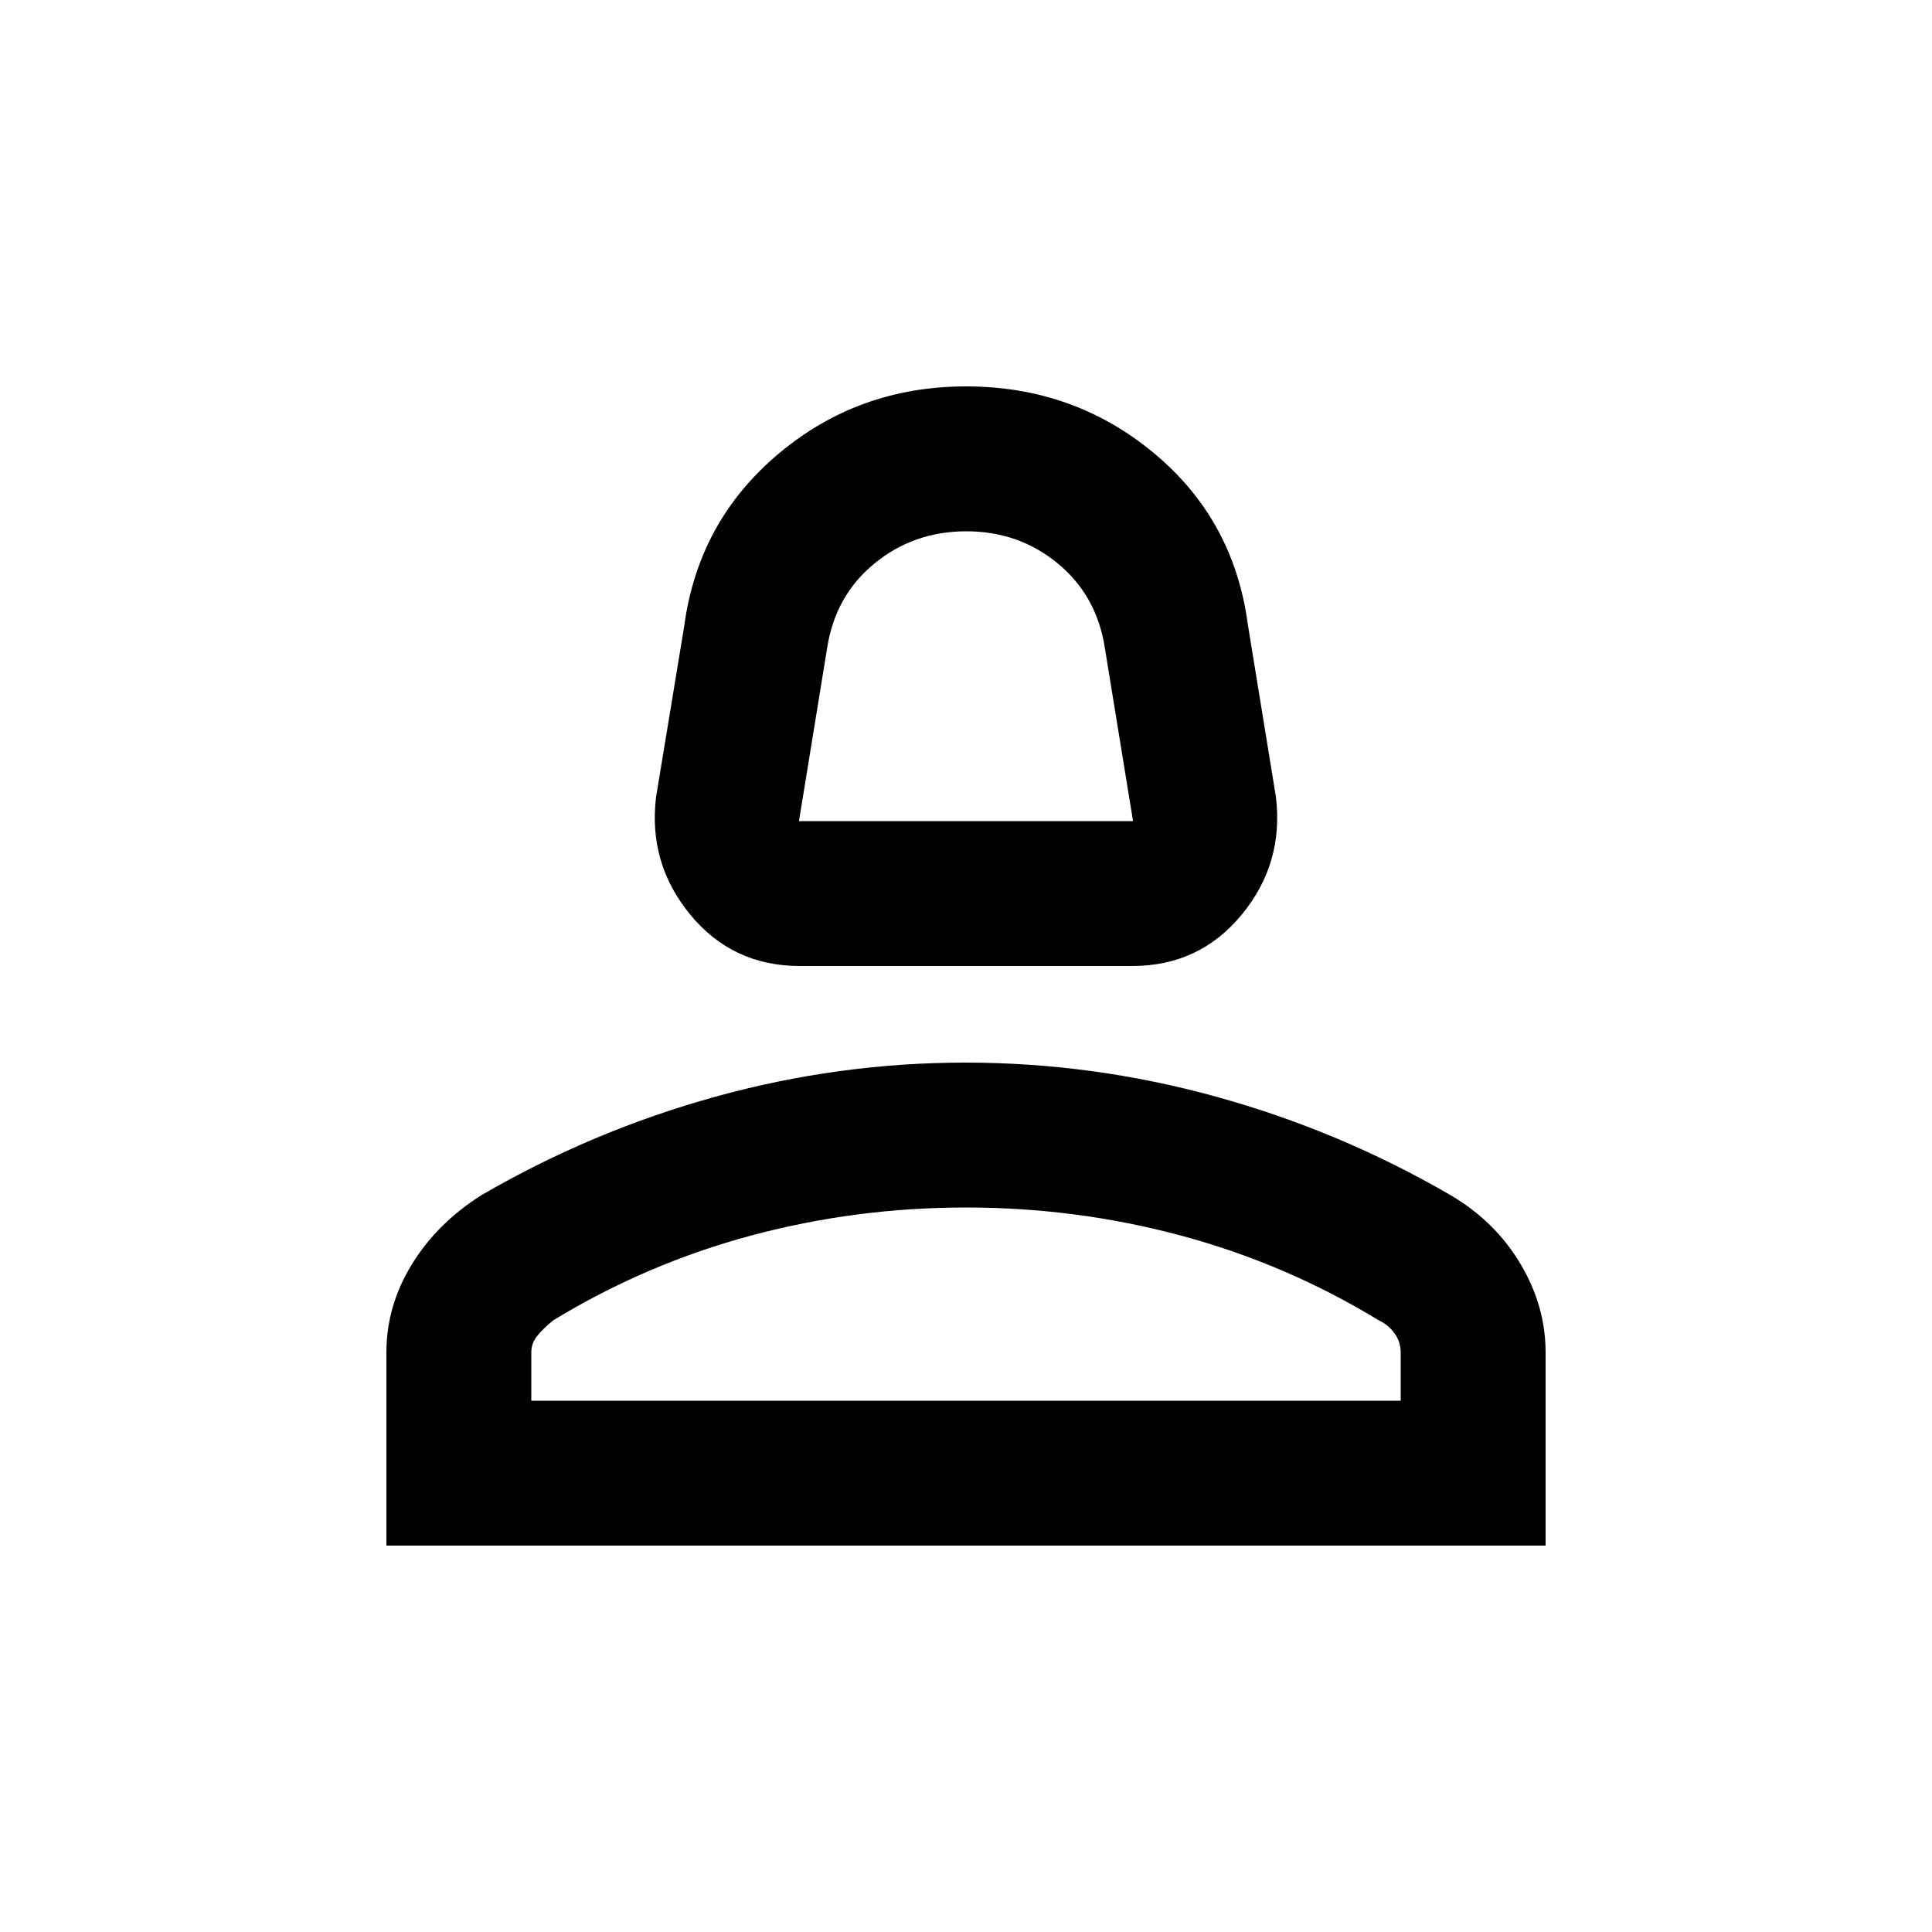 <svg xmlns="http://www.w3.org/2000/svg" height="20" viewBox="0 -960 960 960" width="20"><path d="M397.408-480Q364-480 343-505.5T326-564l14-85q7-52 46.81-85.5Q426.619-768 480-768t93.19 33Q613-702 620-650l14 86q4 33-17 58.5T562.592-480H397.408ZM397-552h166l-14-86q-4-26-23.371-42-19.372-16-45.5-16Q454-696 434.5-680 415-664 411-638l-14 86Zm83 0ZM192-192v-96q0-23 12.5-43.5T239-366q55-32 116.292-49 61.293-17 124.5-17Q543-432 604.5-415T721-366q22 13 34.5 34t12.5 44v96H192Zm72-72h432v-24q0-5.176-3.025-9.412Q689.95-301.647 685-304q-46-28-98-42t-107-14q-55 0-107 14t-98 42q-5 4-8 7.724T264-288v24Zm216 0Z"/></svg>